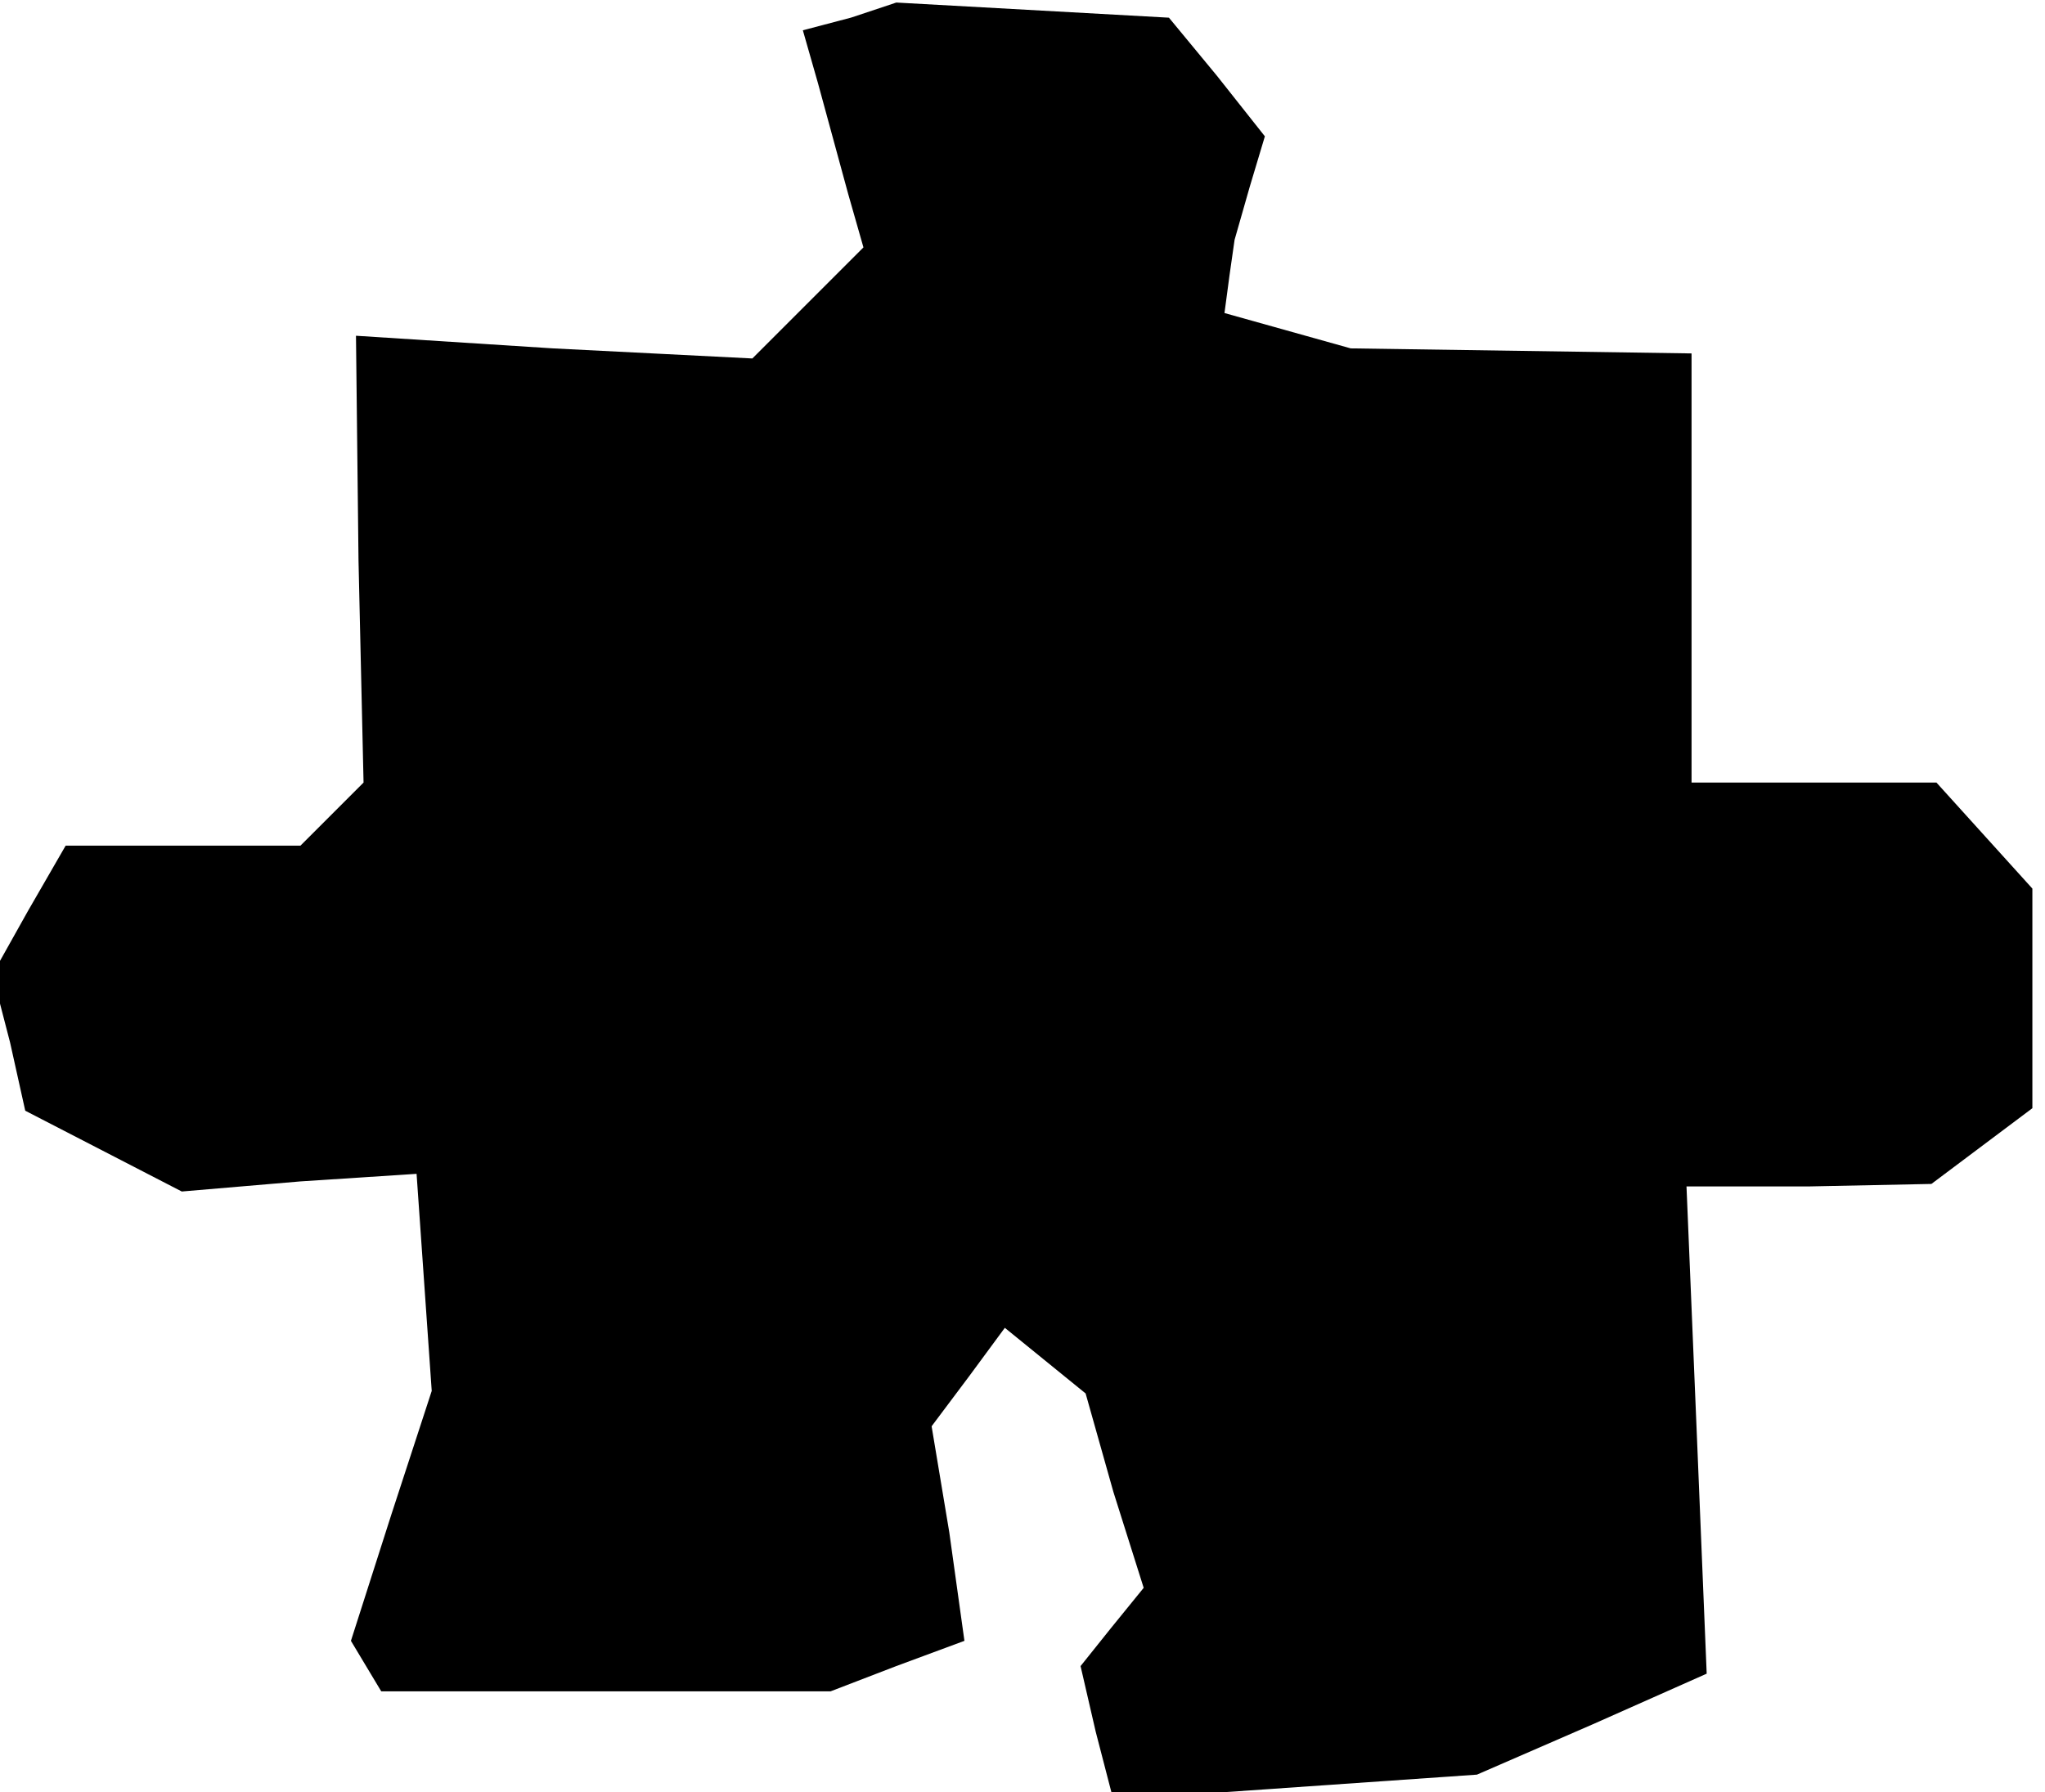 <?xml version="1.0" standalone="no"?>
<!DOCTYPE svg PUBLIC "-//W3C//DTD SVG 20010904//EN"
 "http://www.w3.org/TR/2001/REC-SVG-20010904/DTD/svg10.dtd">
<svg version="1.0" xmlns="http://www.w3.org/2000/svg"
 width="81pt" height="71pt" viewBox="0 0 81 71"
 preserveAspectRatio="xMidYMid meet">
<g transform="translate(0,71) scale(0.1,-0.1)"
fill="#000000" stroke="none">
<path d="M337 703 l-19 -5 6 -21 6 -22 6 -22 6 -21 -22 -22 -22 -22 -79 4 -78
5 1 -89 2 -88 -13 -13 -12 -12 -47 0 -46 0 -15 -26 -14 -25 7 -27 6 -27 31
-16 31 -16 47 4 46 3 3 -43 3 -43 -16 -49 -16 -50 6 -10 6 -10 89 0 89 0 26
10 27 10 -6 43 -7 42 15 20 14 19 16 -13 16 -13 11 -39 12 -38 -13 -16 -12
-15 6 -26 7 -27 72 5 72 5 46 20 45 20 -4 97 -4 96 48 0 49 1 20 15 20 15 0
43 0 44 -19 21 -19 21 -49 0 -48 0 0 85 0 85 -67 1 -68 1 -25 7 -25 7 2 15 2
14 6 21 6 20 -19 24 -19 23 -54 3 -54 3 -18 -6z"/>
</g>
</svg>
